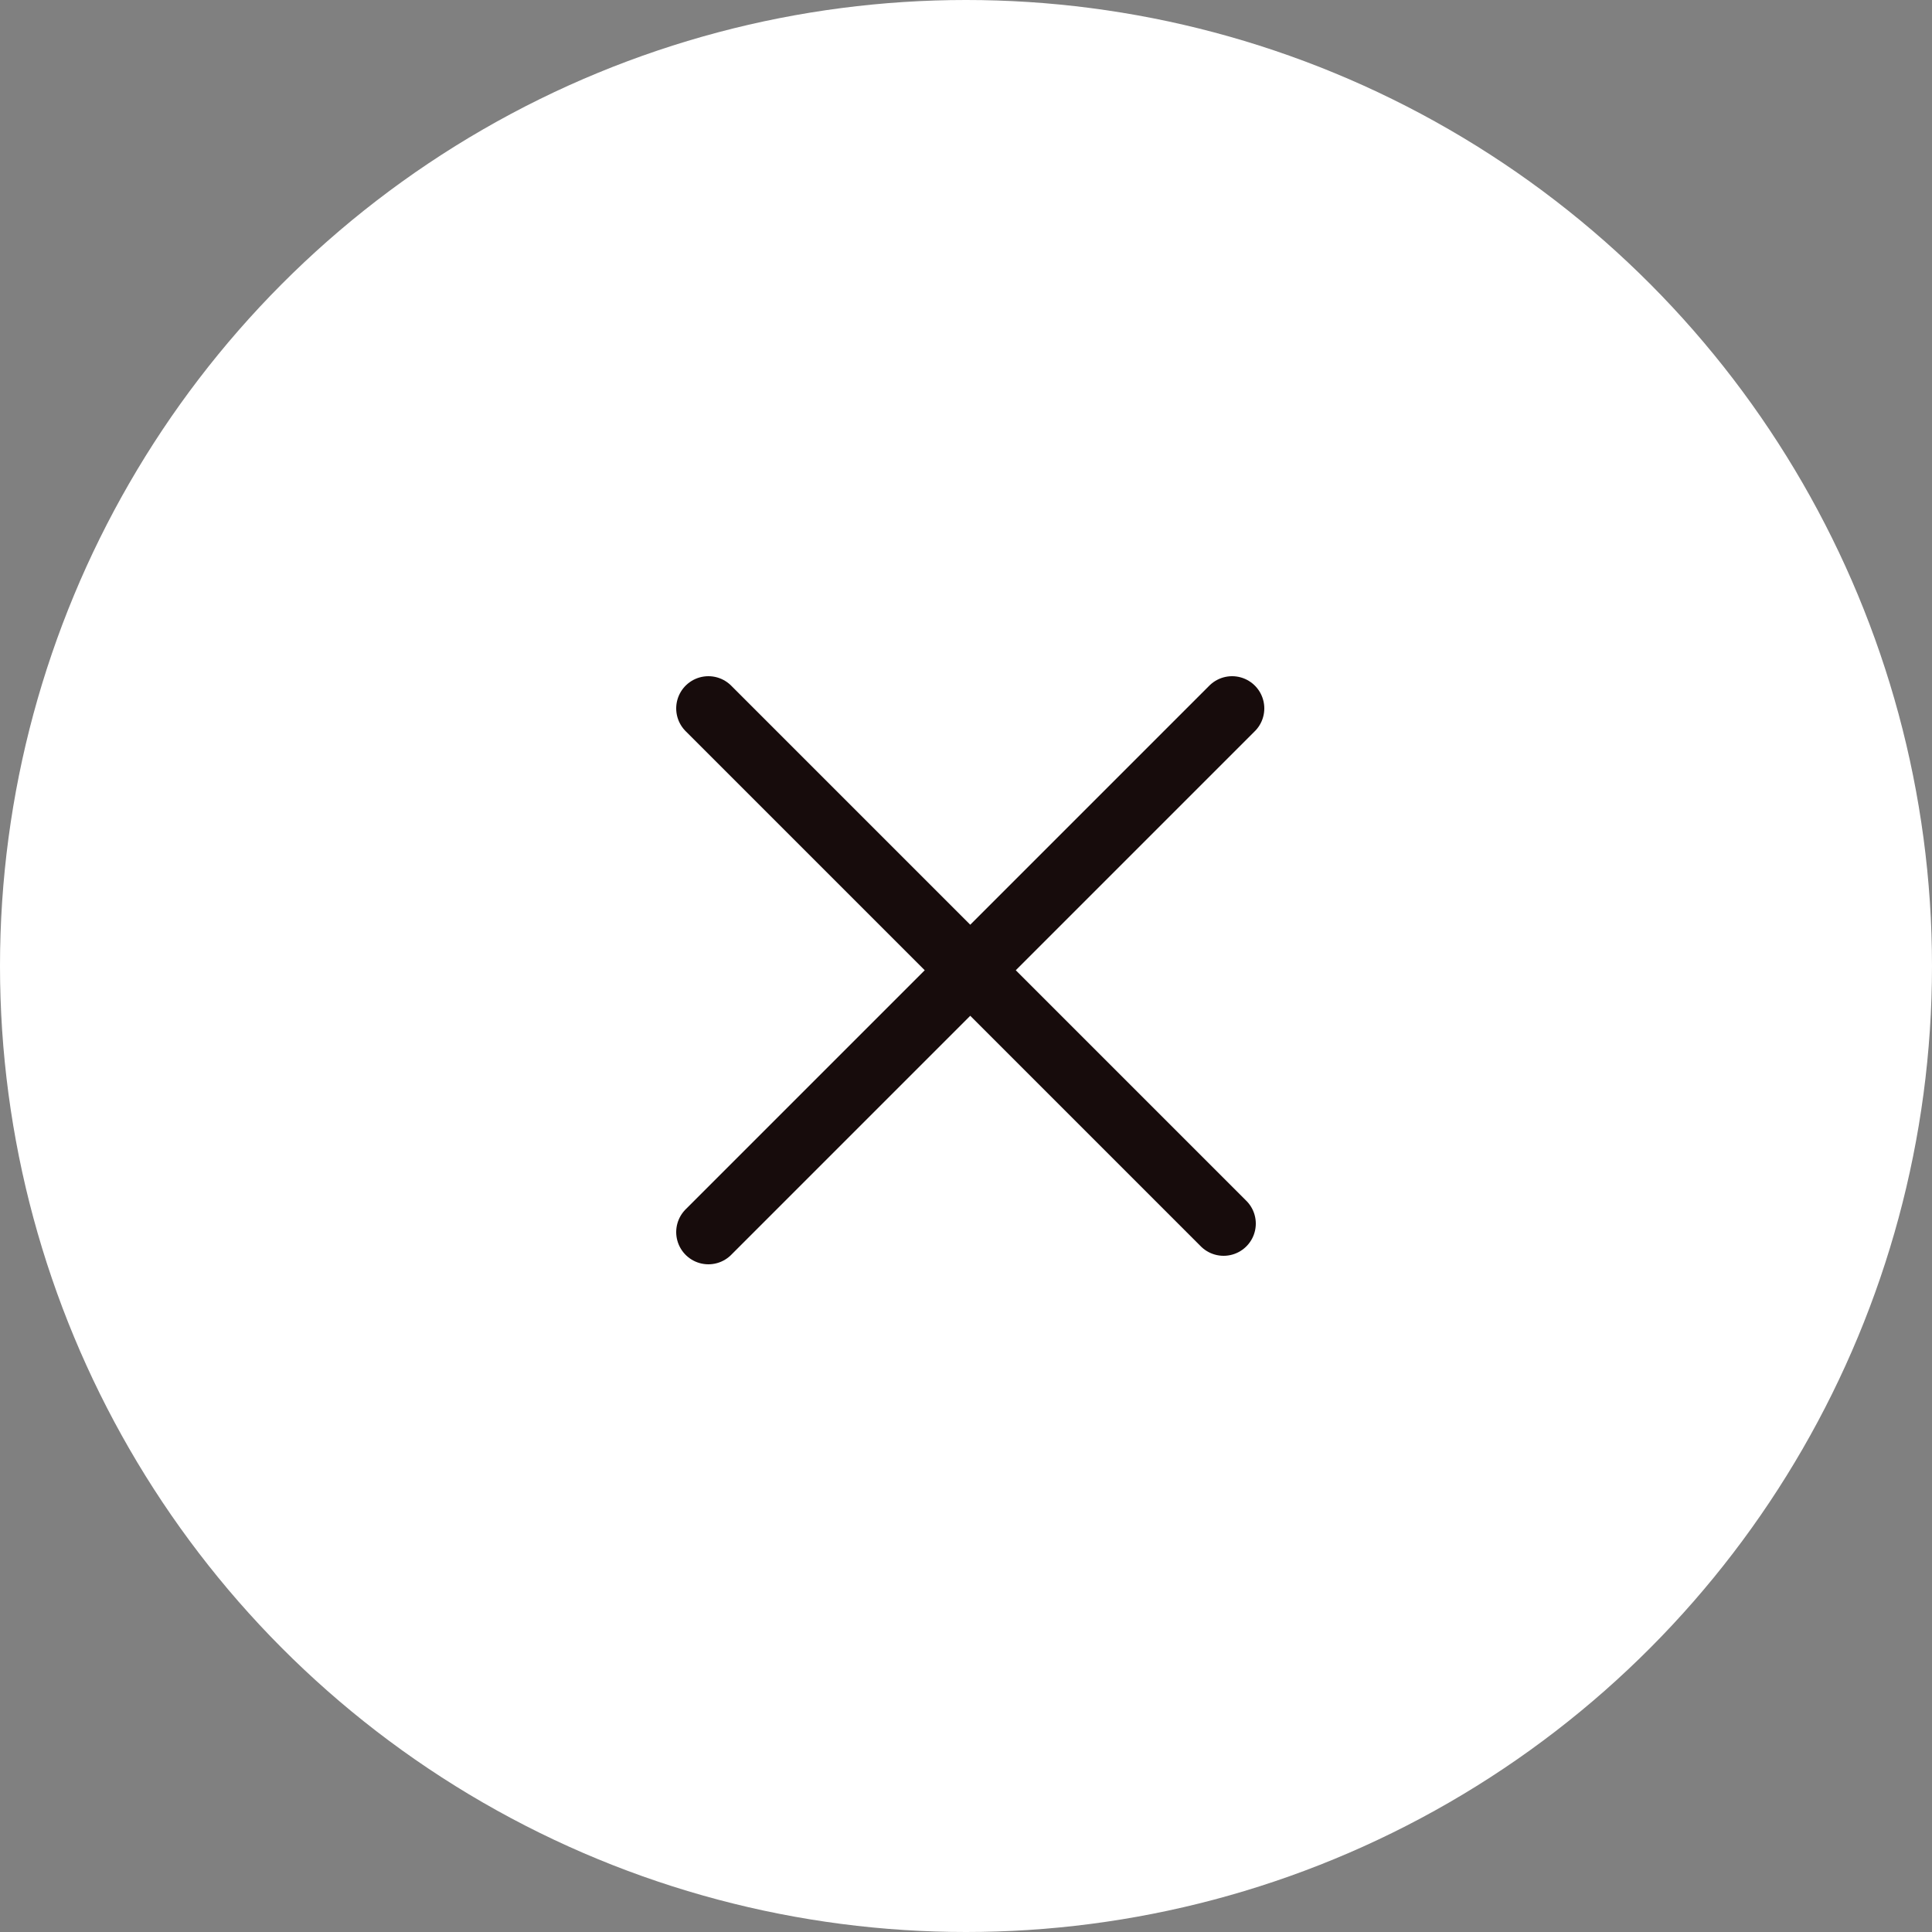 <svg width="60" height="60" viewBox="0 0 60 60" fill="none" xmlns="http://www.w3.org/2000/svg">
<rect x="0" y="0" width="60" height="60" fill="#808080" stroke="none"/>
<circle cx="30" cy="30" r="30" fill="white"/>
<path d="M22 22L38 38" stroke="#170C0C" stroke-width="2" stroke-linecap="round"/>
<path d="M22 38.264L38.264 22" stroke="#170C0C" stroke-width="2" stroke-linecap="round"/>
</svg>
